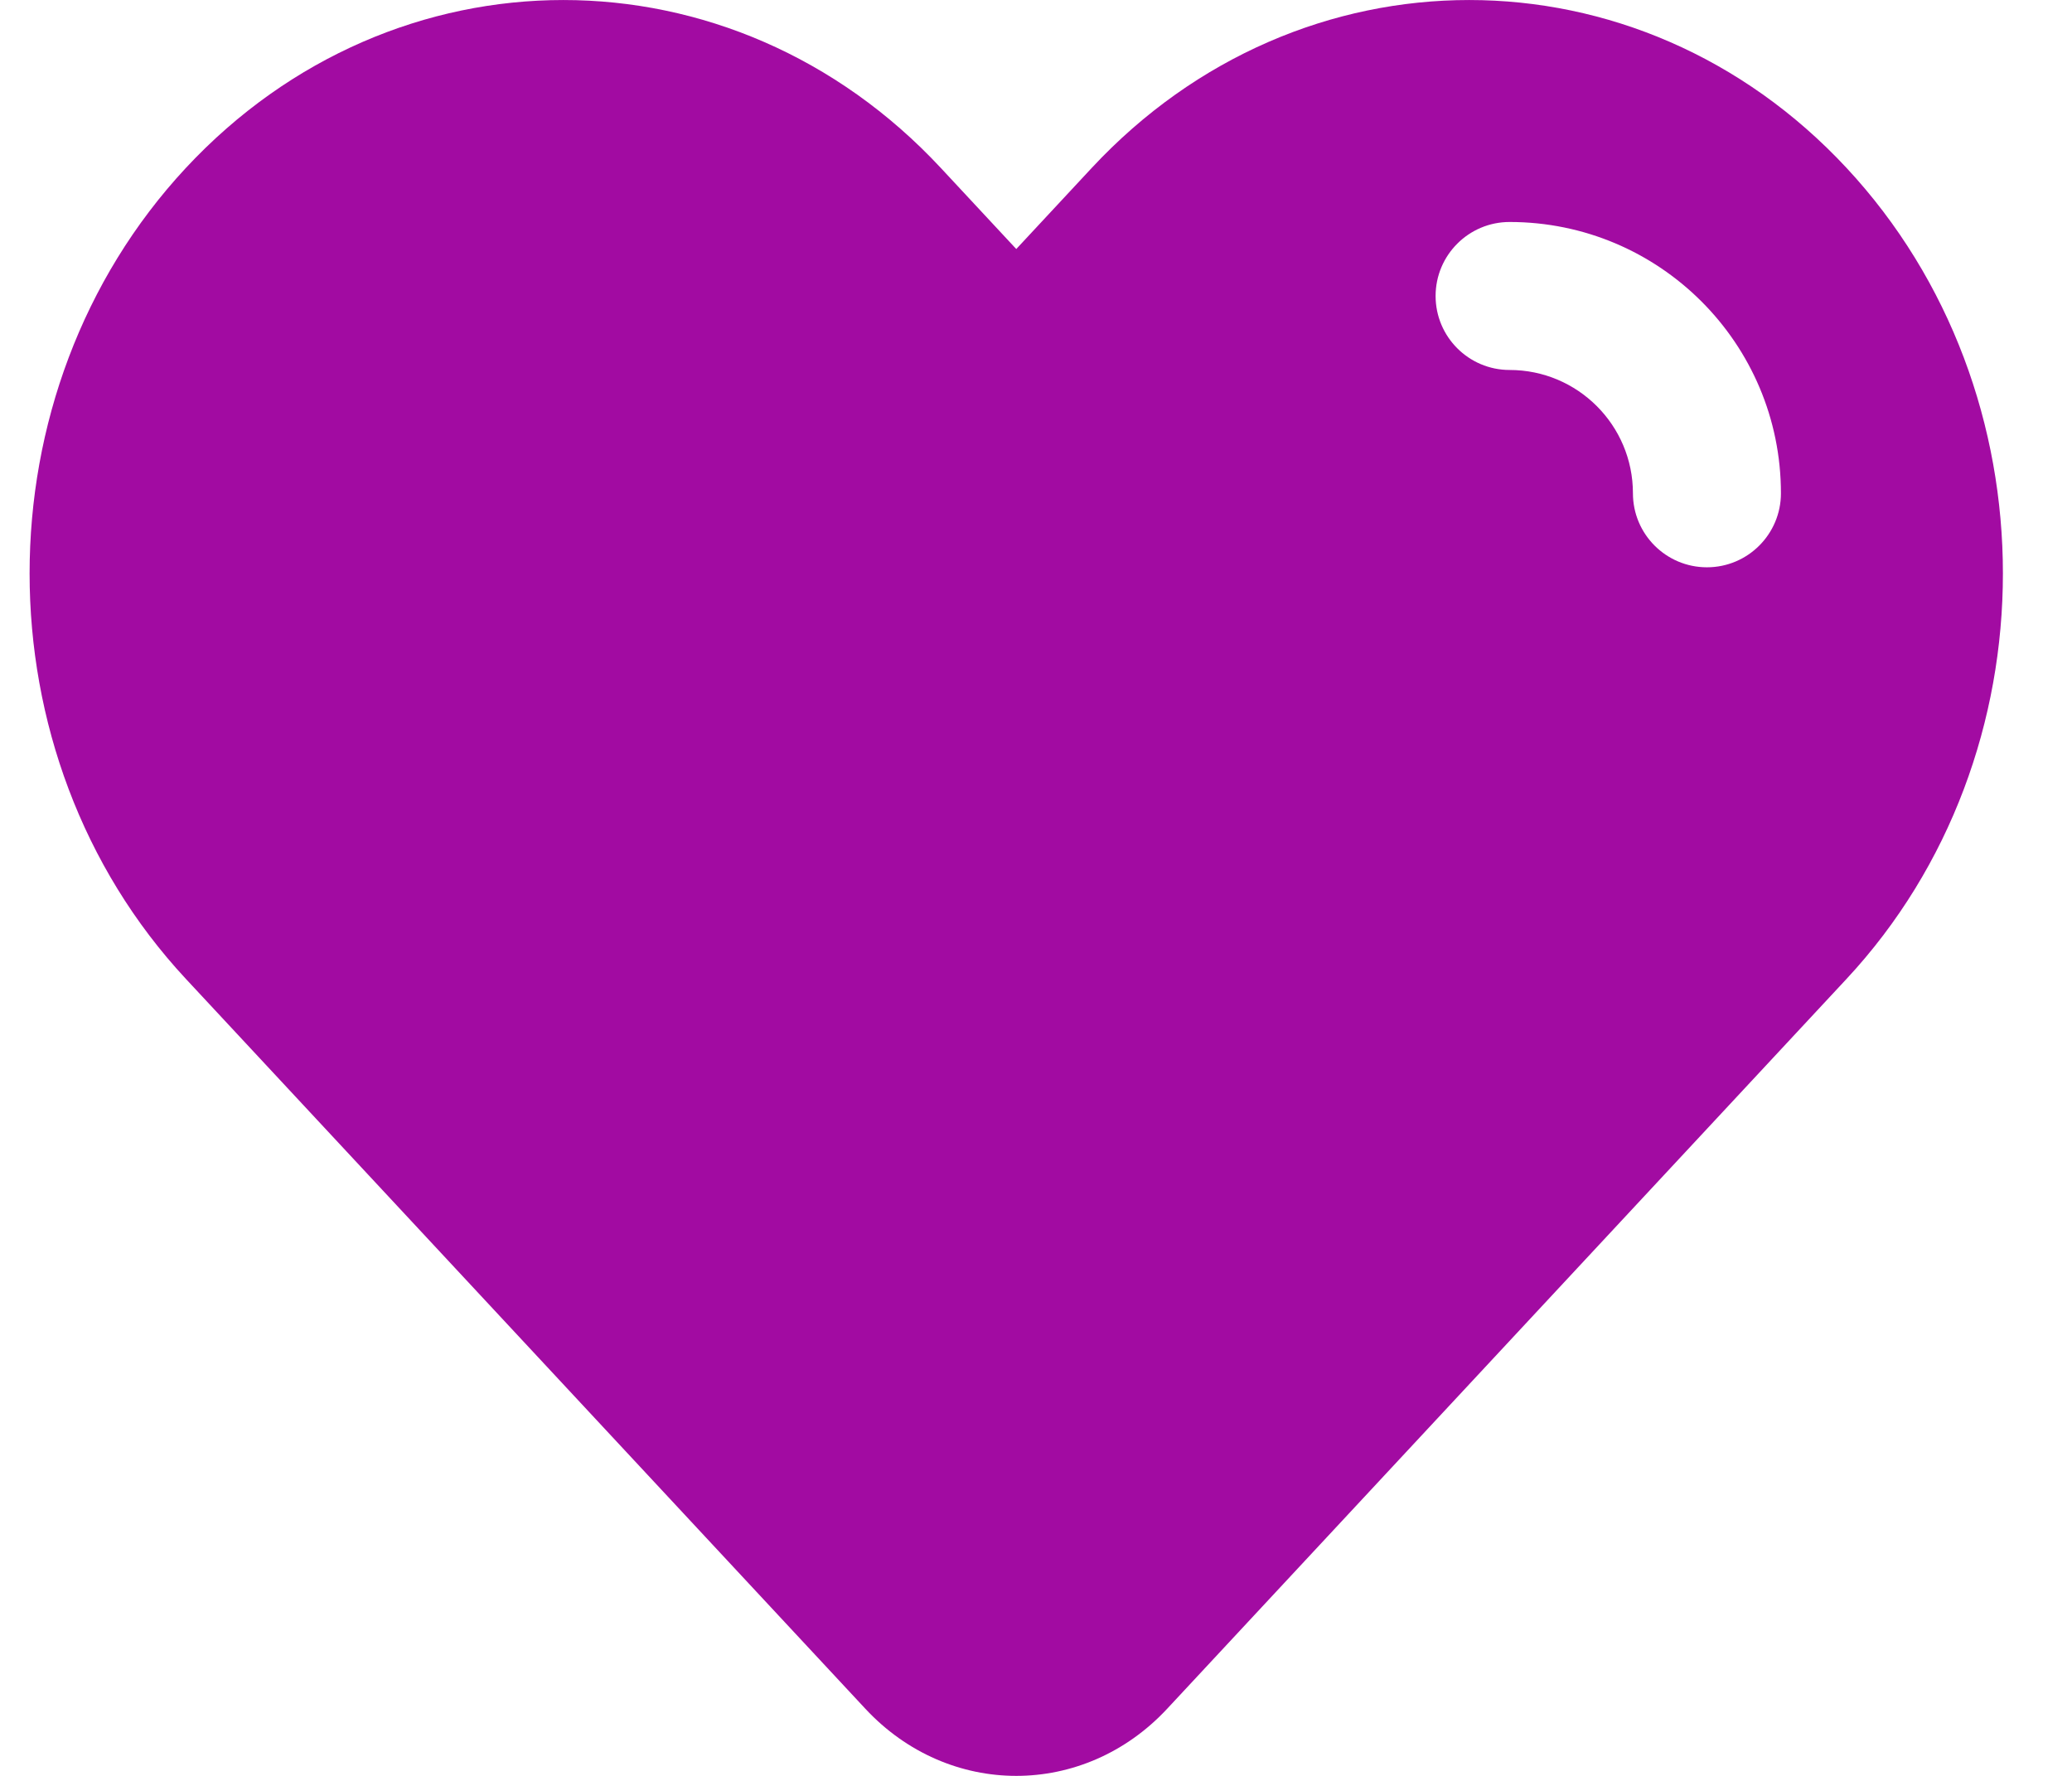 <svg width="21" height="18" viewBox="0 0 21 18" fill="none" xmlns="http://www.w3.org/2000/svg">
<path fill-rule="evenodd" clip-rule="evenodd" d="M10.3 2.524L11.065 1.702C13.178 -0.567 16.603 -0.567 18.715 1.702C20.828 3.972 20.828 7.652 18.715 9.922L11.83 17.319C10.985 18.227 9.615 18.227 8.77 17.319L1.884 9.922C-0.228 7.652 -0.228 3.972 1.884 1.702C3.997 -0.567 7.422 -0.567 9.535 1.702L10.3 2.524ZM15.3 2.25C14.886 2.25 14.55 2.586 14.55 3C14.55 3.414 14.886 3.75 15.3 3.75C15.99 3.75 16.55 4.31 16.55 5C16.55 5.414 16.886 5.75 17.3 5.75C17.714 5.75 18.05 5.414 18.05 5C18.05 3.481 16.819 2.25 15.3 2.25Z" fill="#A20BA2"/>
</svg>
